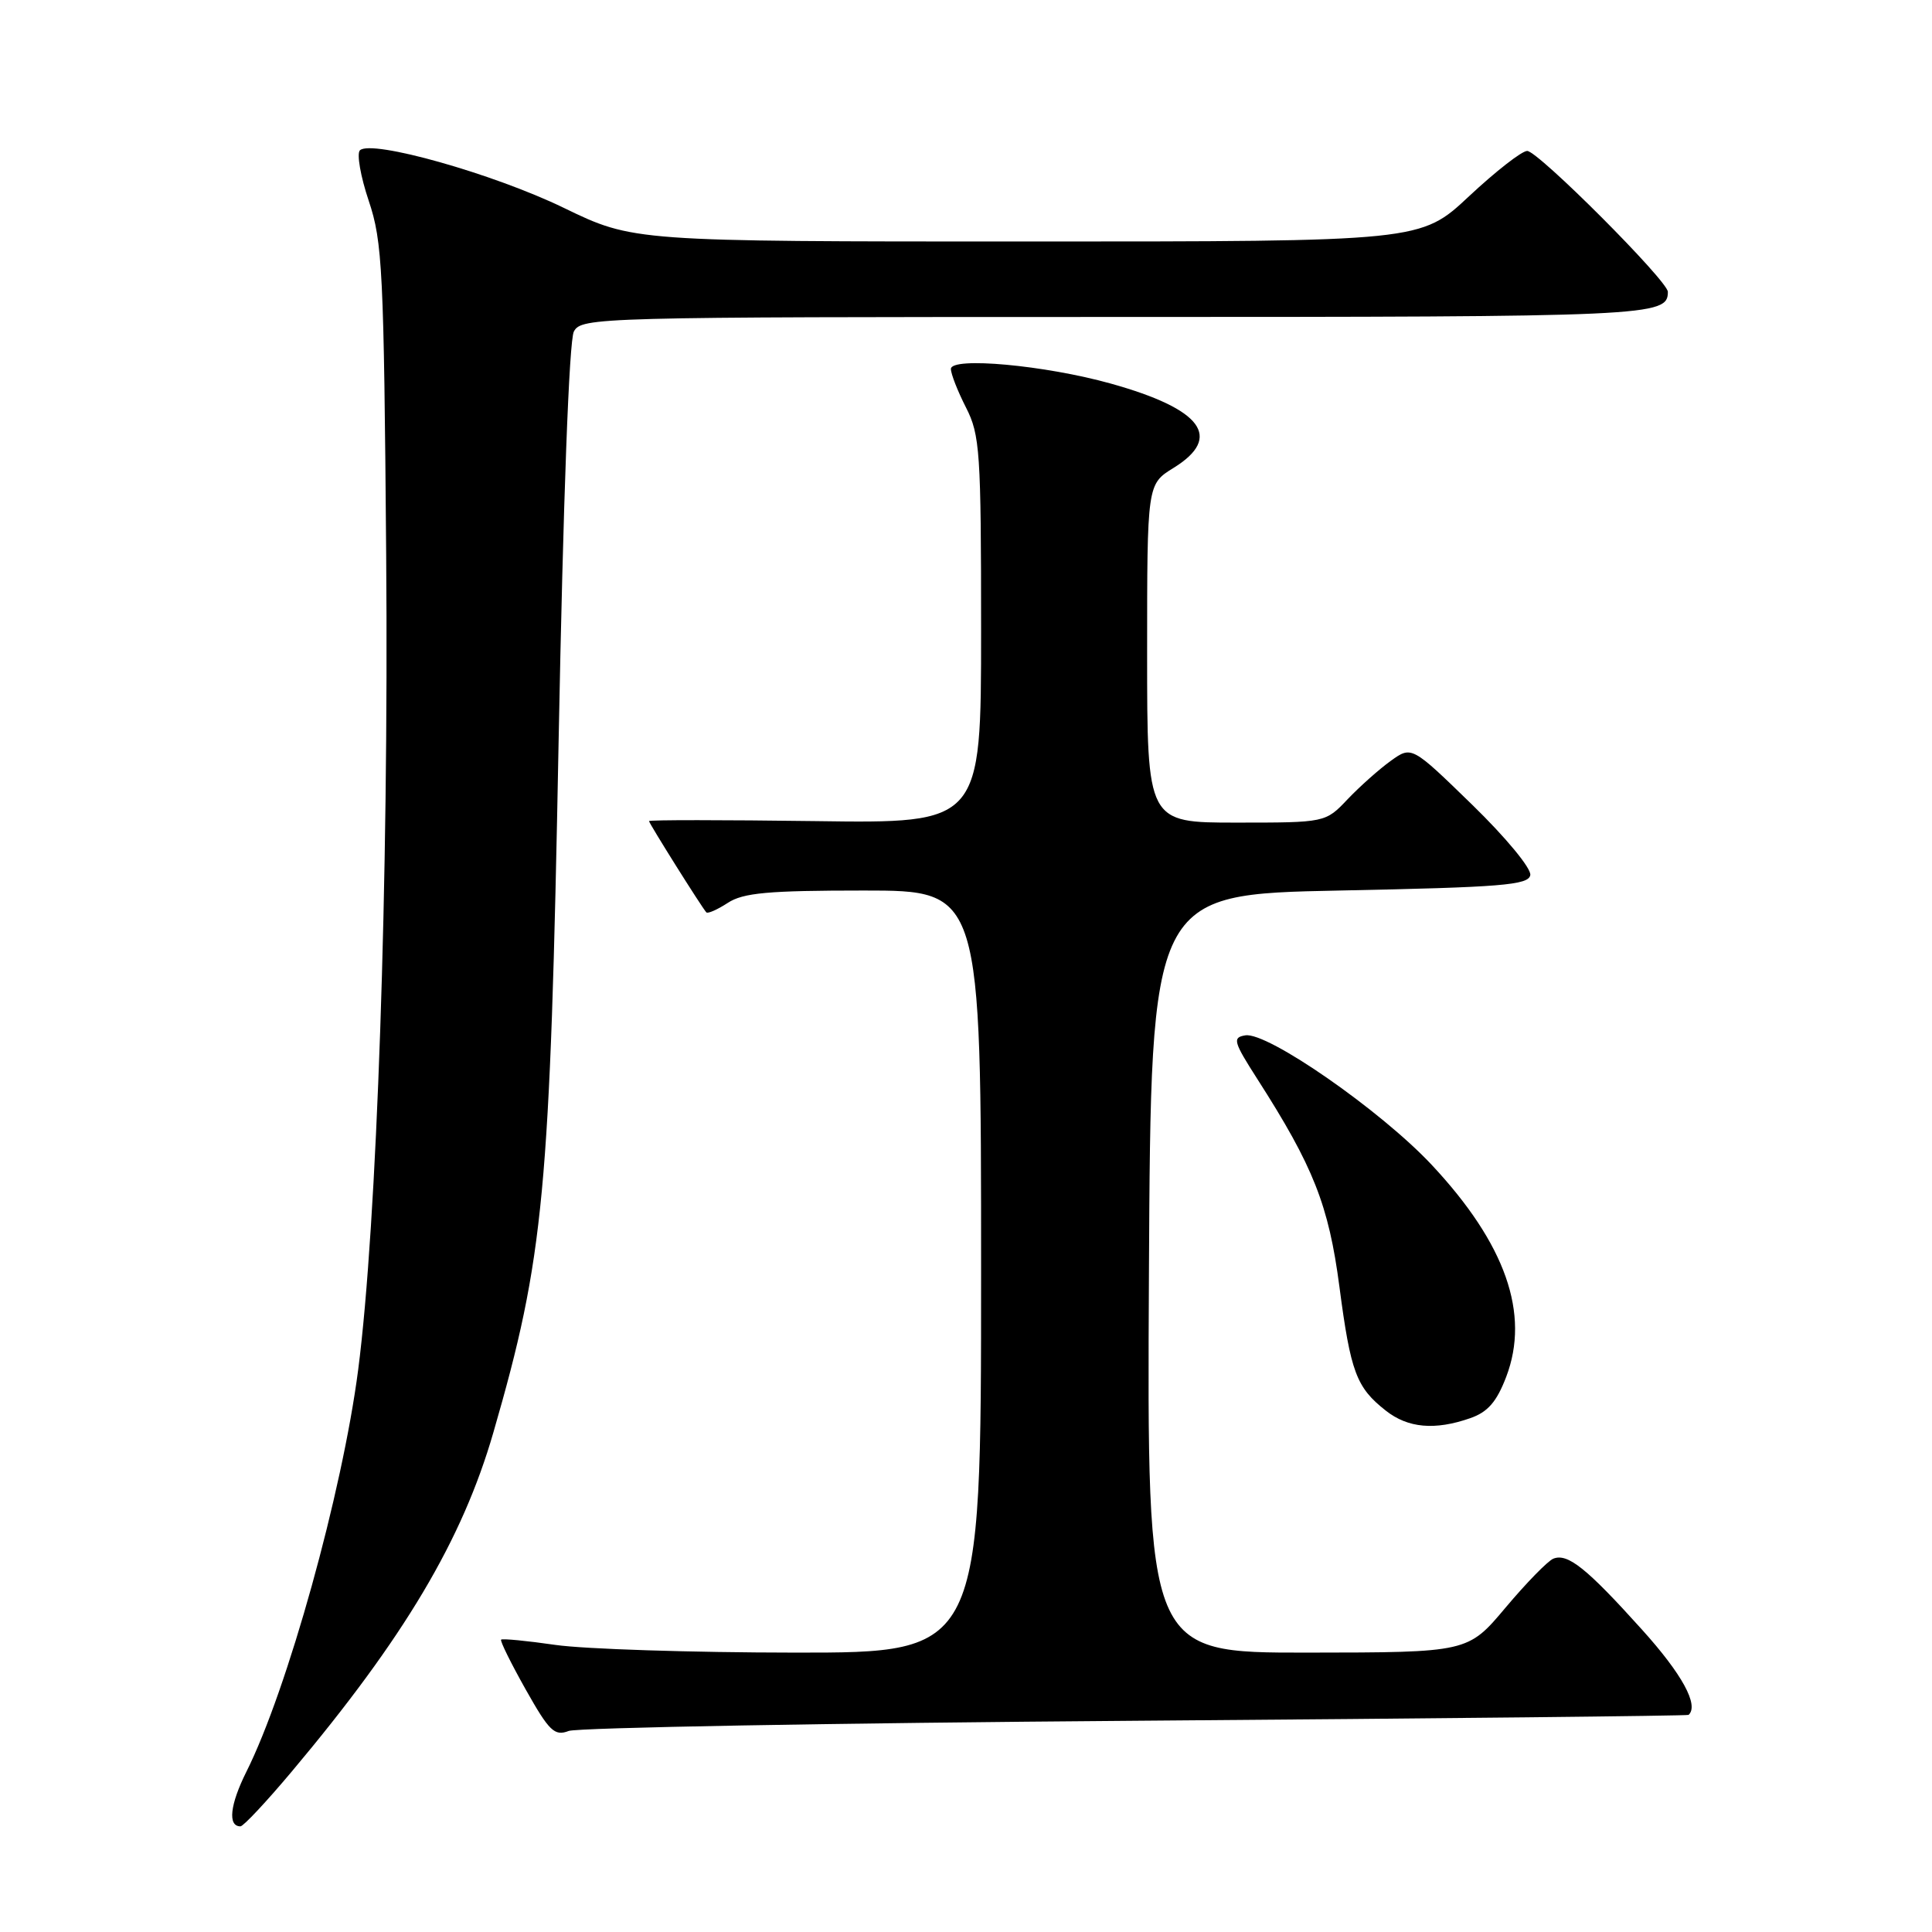<?xml version="1.0" encoding="UTF-8" standalone="no"?>
<!DOCTYPE svg PUBLIC "-//W3C//DTD SVG 1.1//EN" "http://www.w3.org/Graphics/SVG/1.1/DTD/svg11.dtd" >
<svg xmlns="http://www.w3.org/2000/svg" xmlns:xlink="http://www.w3.org/1999/xlink" version="1.1" viewBox="0 0 256 256">
 <g >
 <path fill="currentColor"
d=" M 38.65 234.75 C 53.57 216.99 61.26 204.06 65.38 189.79 C 72.10 166.54 72.89 158.18 74.02 98.18 C 74.63 66.13 75.41 45.11 76.04 43.93 C 77.04 42.05 79.00 42.00 147.84 42.00 C 218.96 42.00 221.00 41.91 221.00 38.67 C 221.00 37.23 203.80 20.00 202.36 20.00 C 201.65 20.00 198.19 22.70 194.66 26.00 C 188.25 32.00 188.25 32.00 136.08 32.00 C 83.91 32.00 83.91 32.00 74.70 27.54 C 65.41 23.03 49.18 18.45 47.69 19.92 C 47.25 20.36 47.77 23.37 48.86 26.61 C 50.68 32.02 50.87 35.83 51.17 73.50 C 51.52 116.69 49.95 162.30 47.46 181.50 C 45.35 197.77 38.08 223.92 32.65 234.76 C 30.47 239.13 30.15 242.00 31.86 242.00 C 32.25 242.00 35.30 238.74 38.65 234.75 Z  M 150.50 228.01 C 190.65 227.71 223.61 227.36 223.75 227.23 C 225.14 225.95 222.90 221.84 217.57 215.93 C 210.24 207.79 207.73 205.78 205.83 206.53 C 205.10 206.82 202.25 209.74 199.50 213.01 C 194.50 218.96 194.50 218.96 173.24 218.98 C 151.98 219.00 151.98 219.00 152.24 168.75 C 152.50 118.50 152.50 118.50 177.49 118.00 C 198.96 117.57 202.52 117.28 202.77 115.96 C 202.94 115.09 199.53 110.97 195.06 106.62 C 187.05 98.83 187.05 98.83 184.28 100.82 C 182.75 101.92 180.18 104.21 178.56 105.91 C 175.63 109.00 175.63 109.00 163.81 109.00 C 152.00 109.00 152.00 109.00 152.00 86.58 C 152.00 64.16 152.00 64.16 155.50 62.00 C 162.07 57.94 159.29 54.21 147.20 50.83 C 138.48 48.39 126.00 47.25 126.00 48.89 C 126.00 49.55 126.90 51.84 128.00 54.00 C 129.85 57.62 130.00 59.89 130.00 83.51 C 130.00 109.11 130.00 109.11 108.00 108.80 C 95.90 108.64 86.00 108.63 86.00 108.80 C 86.00 109.10 92.96 120.19 93.59 120.89 C 93.78 121.10 95.06 120.53 96.43 119.64 C 98.47 118.30 101.77 118.00 114.46 118.00 C 130.00 118.00 130.00 118.00 130.00 168.50 C 130.00 219.00 130.00 219.00 105.25 218.98 C 91.64 218.97 77.40 218.51 73.60 217.96 C 69.81 217.41 66.57 217.10 66.40 217.26 C 66.24 217.43 67.71 220.40 69.66 223.87 C 72.78 229.41 73.48 230.08 75.36 229.36 C 76.54 228.92 110.35 228.31 150.50 228.01 Z  M 194.80 187.92 C 197.14 187.11 198.31 185.76 199.58 182.44 C 202.76 174.09 199.50 164.82 189.71 154.35 C 182.99 147.17 167.93 136.70 165.01 137.19 C 163.28 137.47 163.43 138.02 166.62 143.00 C 174.04 154.58 176.06 159.69 177.48 170.50 C 178.97 181.84 179.72 183.85 183.63 186.92 C 186.56 189.23 190.13 189.55 194.80 187.92 Z "/>
</g>
</svg>